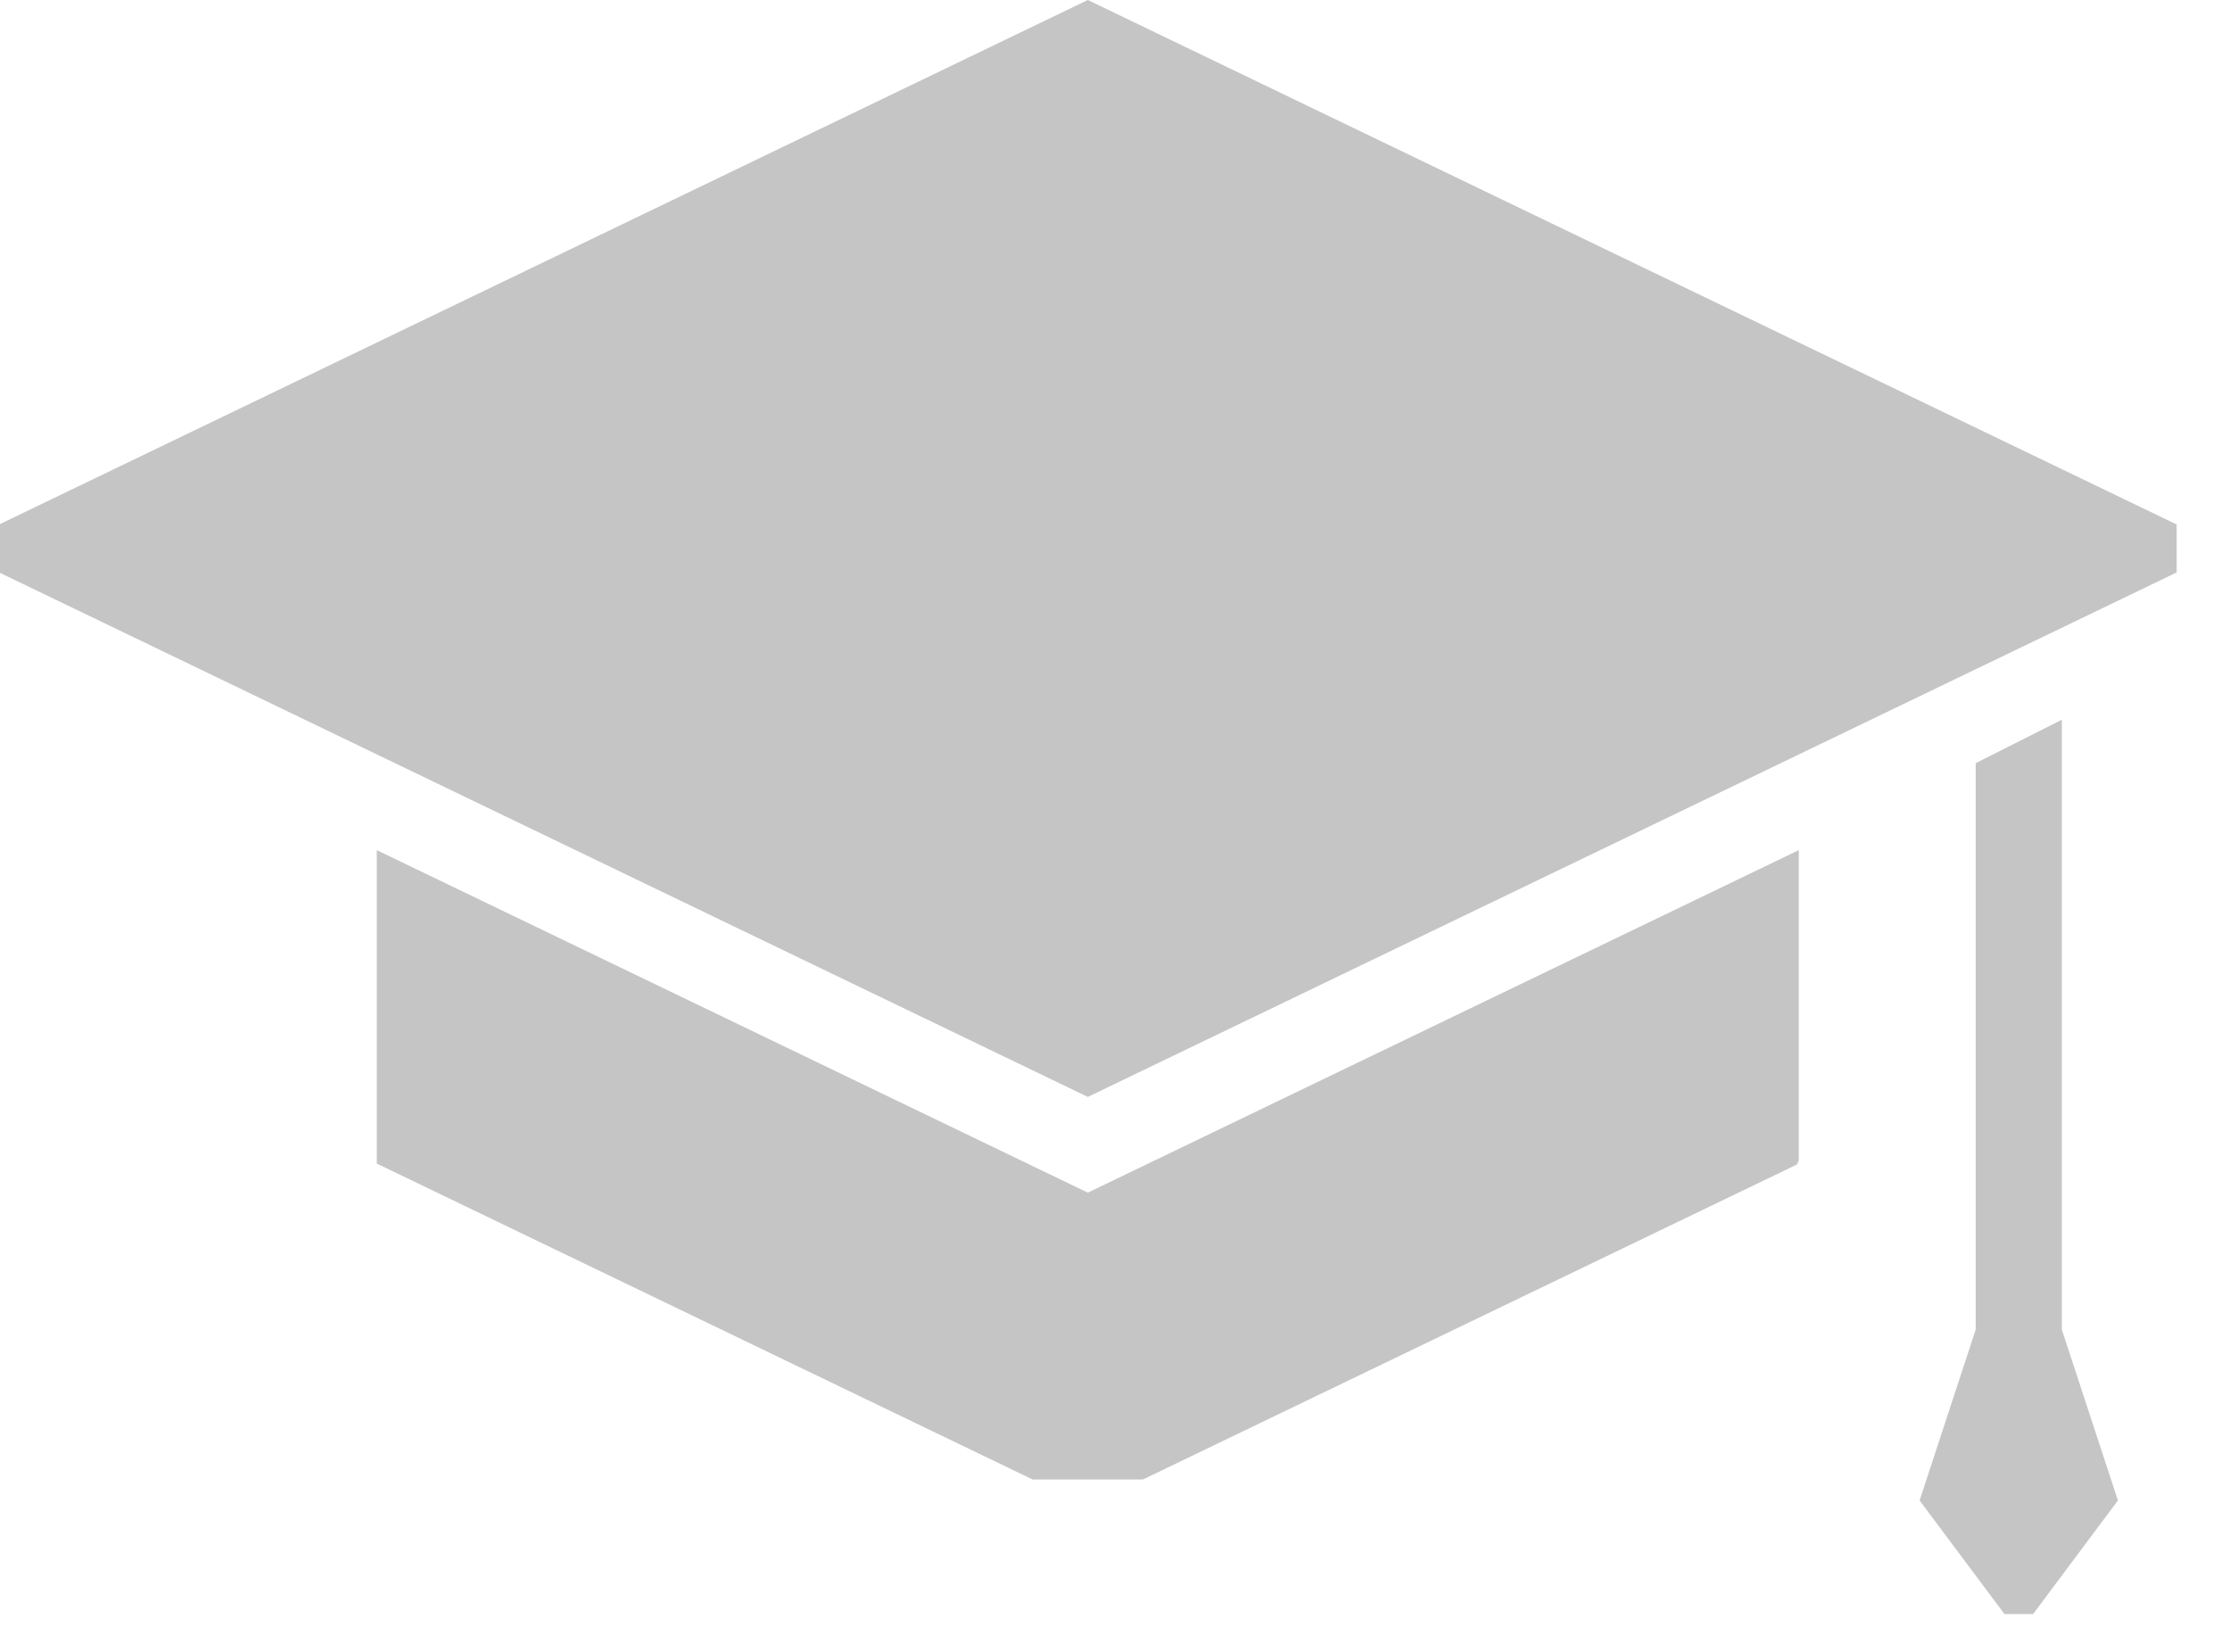 <svg width="27" height="20" viewBox="0 0 27 20" fill="none" xmlns="http://www.w3.org/2000/svg">
<path d="M26.354 6.931V6.35L13.171 0L0 6.345V6.936L13.171 13.281L26.354 6.931Z" fill="#C5C5C5"/>
<path d="M4.562 10.293V14.088L12.503 17.913H13.838L21.757 14.099C21.764 14.082 21.771 14.065 21.779 14.049V10.293L13.171 14.44L4.562 10.293Z" fill="#C5C5C5"/>
<path d="M24.964 16.098V8.714L23.921 9.24V16.098L23.242 18.167L24.269 19.542H24.616L25.643 18.167L24.964 16.098Z" fill="#C5C5C5"/>
</svg>
